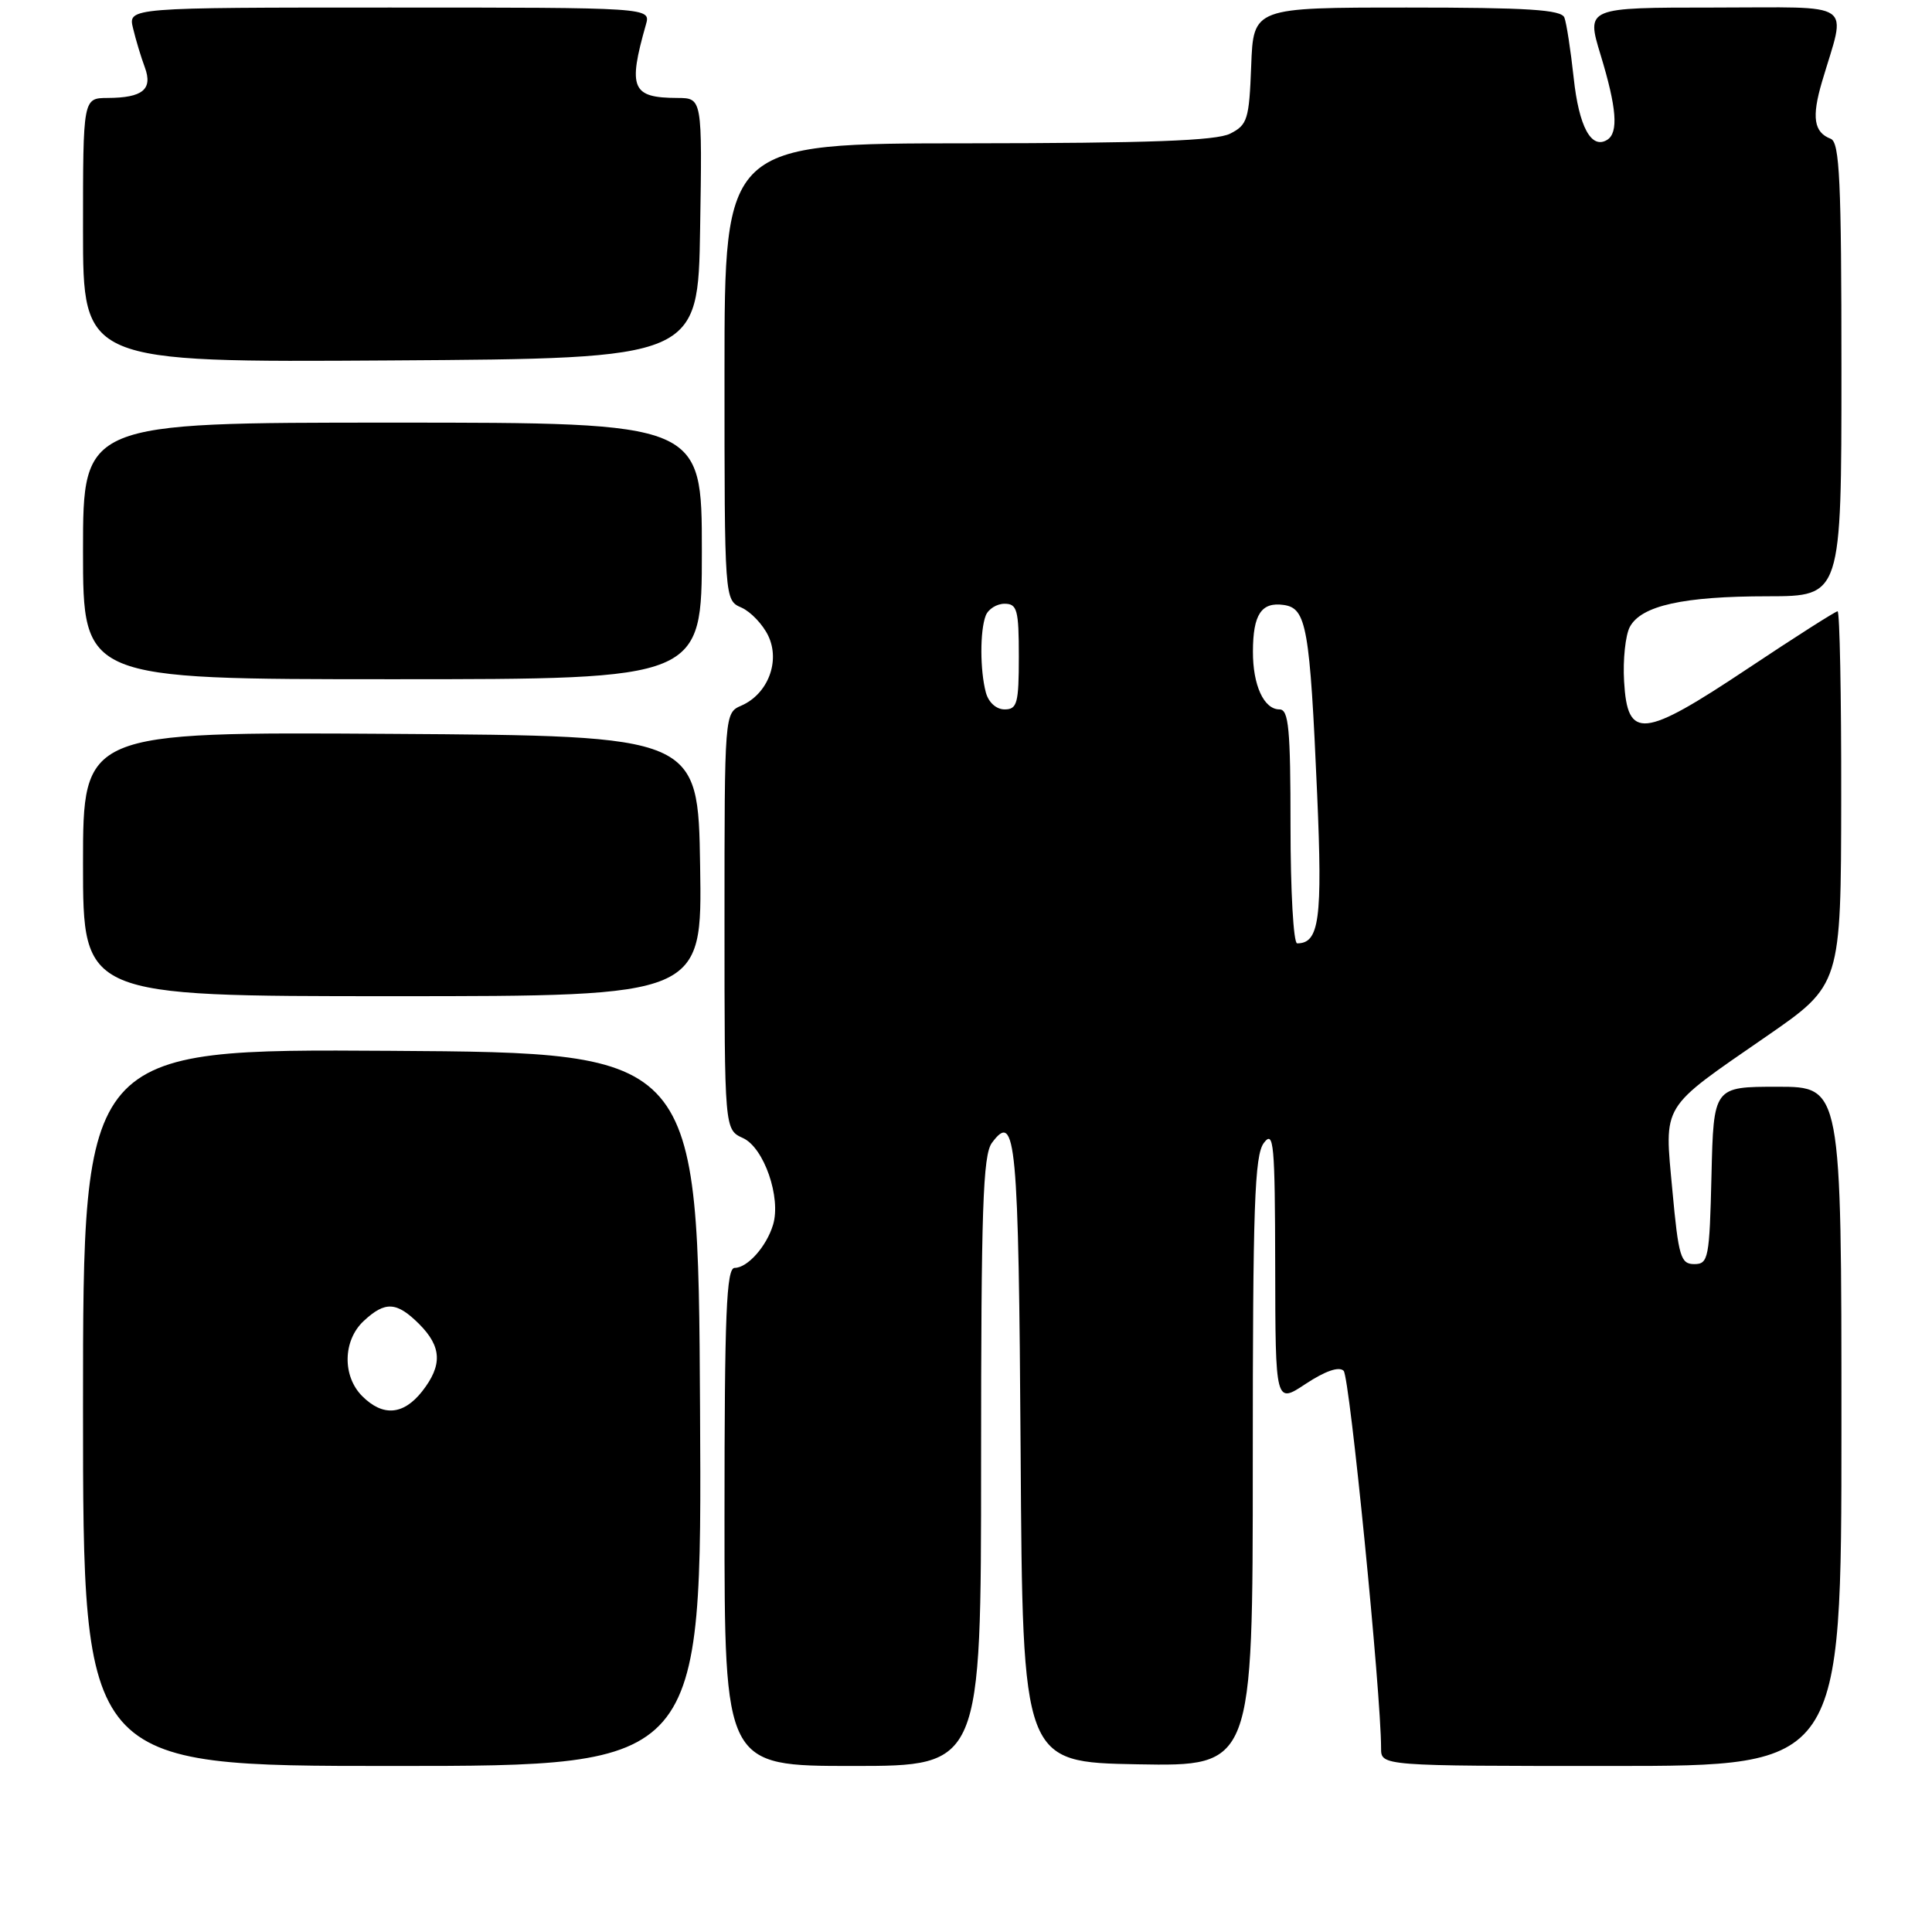 <?xml version="1.0" encoding="UTF-8" standalone="no"?>
<!DOCTYPE svg PUBLIC "-//W3C//DTD SVG 1.1//EN" "http://www.w3.org/Graphics/SVG/1.1/DTD/svg11.dtd" >
<svg xmlns="http://www.w3.org/2000/svg" xmlns:xlink="http://www.w3.org/1999/xlink" version="1.1" viewBox="0 0 256 256">
 <g >
 <path fill="currentColor"
d=" M 92.76 186.75 C 92.50 139.50 92.50 139.50 51.75 139.24 C 11.00 138.98 11.00 138.98 11.00 186.49 C 11.00 234.00 11.00 234.00 52.01 234.00 C 93.02 234.00 93.02 234.00 92.76 186.75 Z  M 130.00 193.69 C 130.00 160.27 130.24 153.05 131.43 151.44 C 134.61 147.13 134.97 151.01 135.24 192.54 C 135.50 233.50 135.50 233.50 150.75 233.78 C 166.00 234.05 166.00 234.05 166.00 193.72 C 166.00 159.80 166.23 153.07 167.47 151.44 C 168.78 149.71 168.94 151.49 168.97 167.76 C 169.00 186.03 169.00 186.03 173.04 183.35 C 175.61 181.66 177.43 181.03 178.04 181.64 C 178.84 182.44 183.00 224.36 183.00 231.65 C 183.00 234.00 183.00 234.00 213.50 234.00 C 244.00 234.00 244.00 234.00 244.00 189.00 C 244.00 144.00 244.00 144.00 235.53 144.00 C 227.06 144.00 227.06 144.00 226.78 155.75 C 226.52 166.74 226.37 167.50 224.50 167.50 C 222.70 167.50 222.41 166.53 221.60 157.74 C 220.53 146.10 219.93 147.09 234.05 137.33 C 243.94 130.50 243.94 130.50 243.97 105.75 C 243.99 92.14 243.77 81.00 243.49 81.00 C 243.21 81.00 237.86 84.41 231.60 88.58 C 217.66 97.87 215.65 98.07 215.20 90.28 C 215.03 87.41 215.38 84.17 215.96 83.07 C 217.47 80.25 223.03 79.01 234.25 79.01 C 244.00 79.00 244.00 79.00 244.00 48.97 C 244.00 23.92 243.76 18.85 242.58 18.39 C 240.34 17.53 240.04 15.54 241.42 10.85 C 244.64 -0.07 246.20 1.00 227.11 1.00 C 210.18 1.00 210.18 1.00 212.08 7.25 C 214.23 14.30 214.48 17.58 212.96 18.53 C 210.85 19.83 209.21 16.78 208.52 10.30 C 208.12 6.64 207.57 3.05 207.29 2.33 C 206.90 1.28 202.41 1.00 186.44 1.00 C 166.08 1.00 166.08 1.00 165.79 8.72 C 165.52 15.82 165.30 16.55 163.00 17.71 C 161.14 18.65 152.19 18.97 128.25 18.99 C 96.00 19.00 96.00 19.00 96.00 49.26 C 96.00 79.53 96.00 79.53 98.25 80.51 C 99.48 81.06 101.08 82.74 101.80 84.25 C 103.41 87.63 101.75 91.95 98.25 93.49 C 96.00 94.47 96.00 94.47 96.00 122.08 C 96.00 149.68 96.00 149.68 98.45 150.80 C 101.23 152.06 103.53 158.70 102.43 162.30 C 101.56 165.18 99.04 168.00 97.35 168.00 C 96.25 168.00 96.00 174.02 96.00 201.00 C 96.00 234.00 96.00 234.00 113.00 234.00 C 130.00 234.00 130.00 234.00 130.00 193.69 Z  M 92.77 114.75 C 92.50 97.50 92.50 97.50 51.75 97.24 C 11.00 96.98 11.00 96.98 11.00 114.49 C 11.00 132.00 11.00 132.00 52.02 132.00 C 93.05 132.00 93.05 132.00 92.77 114.75 Z  M 93.00 73.00 C 93.00 56.00 93.00 56.00 52.00 56.00 C 11.00 56.00 11.00 56.00 11.00 73.00 C 11.00 90.00 11.00 90.00 52.00 90.00 C 93.00 90.00 93.00 90.00 93.00 73.00 Z  M 92.77 30.25 C 93.05 13.00 93.05 13.00 89.77 12.98 C 83.71 12.96 83.18 11.72 85.59 3.25 C 86.23 1.00 86.23 1.00 51.60 1.00 C 16.96 1.00 16.96 1.00 17.63 3.75 C 17.99 5.26 18.69 7.59 19.19 8.92 C 20.27 11.85 18.91 12.96 14.25 12.98 C 11.00 13.00 11.00 13.00 11.00 30.51 C 11.00 48.02 11.00 48.02 51.75 47.76 C 92.50 47.50 92.50 47.50 92.77 30.25 Z  M 48.00 185.00 C 45.34 182.34 45.43 177.61 48.19 175.04 C 51.04 172.38 52.56 172.47 55.55 175.45 C 58.54 178.45 58.65 180.90 55.93 184.37 C 53.45 187.51 50.73 187.73 48.00 185.00 Z  M 171.00 109.50 C 171.00 96.55 170.76 94.00 169.54 94.00 C 167.47 94.00 166.00 90.79 166.02 86.32 C 166.03 81.41 167.14 79.74 170.10 80.16 C 173.12 80.59 173.56 83.07 174.53 105.24 C 175.25 121.82 174.82 125.00 171.88 125.00 C 171.39 125.00 171.00 118.03 171.00 109.50 Z  M 130.63 91.75 C 129.85 88.83 129.84 83.59 130.61 81.58 C 130.94 80.71 132.07 80.00 133.11 80.00 C 134.78 80.00 135.00 80.80 135.00 87.00 C 135.00 93.19 134.78 94.00 133.12 94.00 C 132.01 94.00 130.98 93.07 130.63 91.75 Z "/>
</g>
</svg>